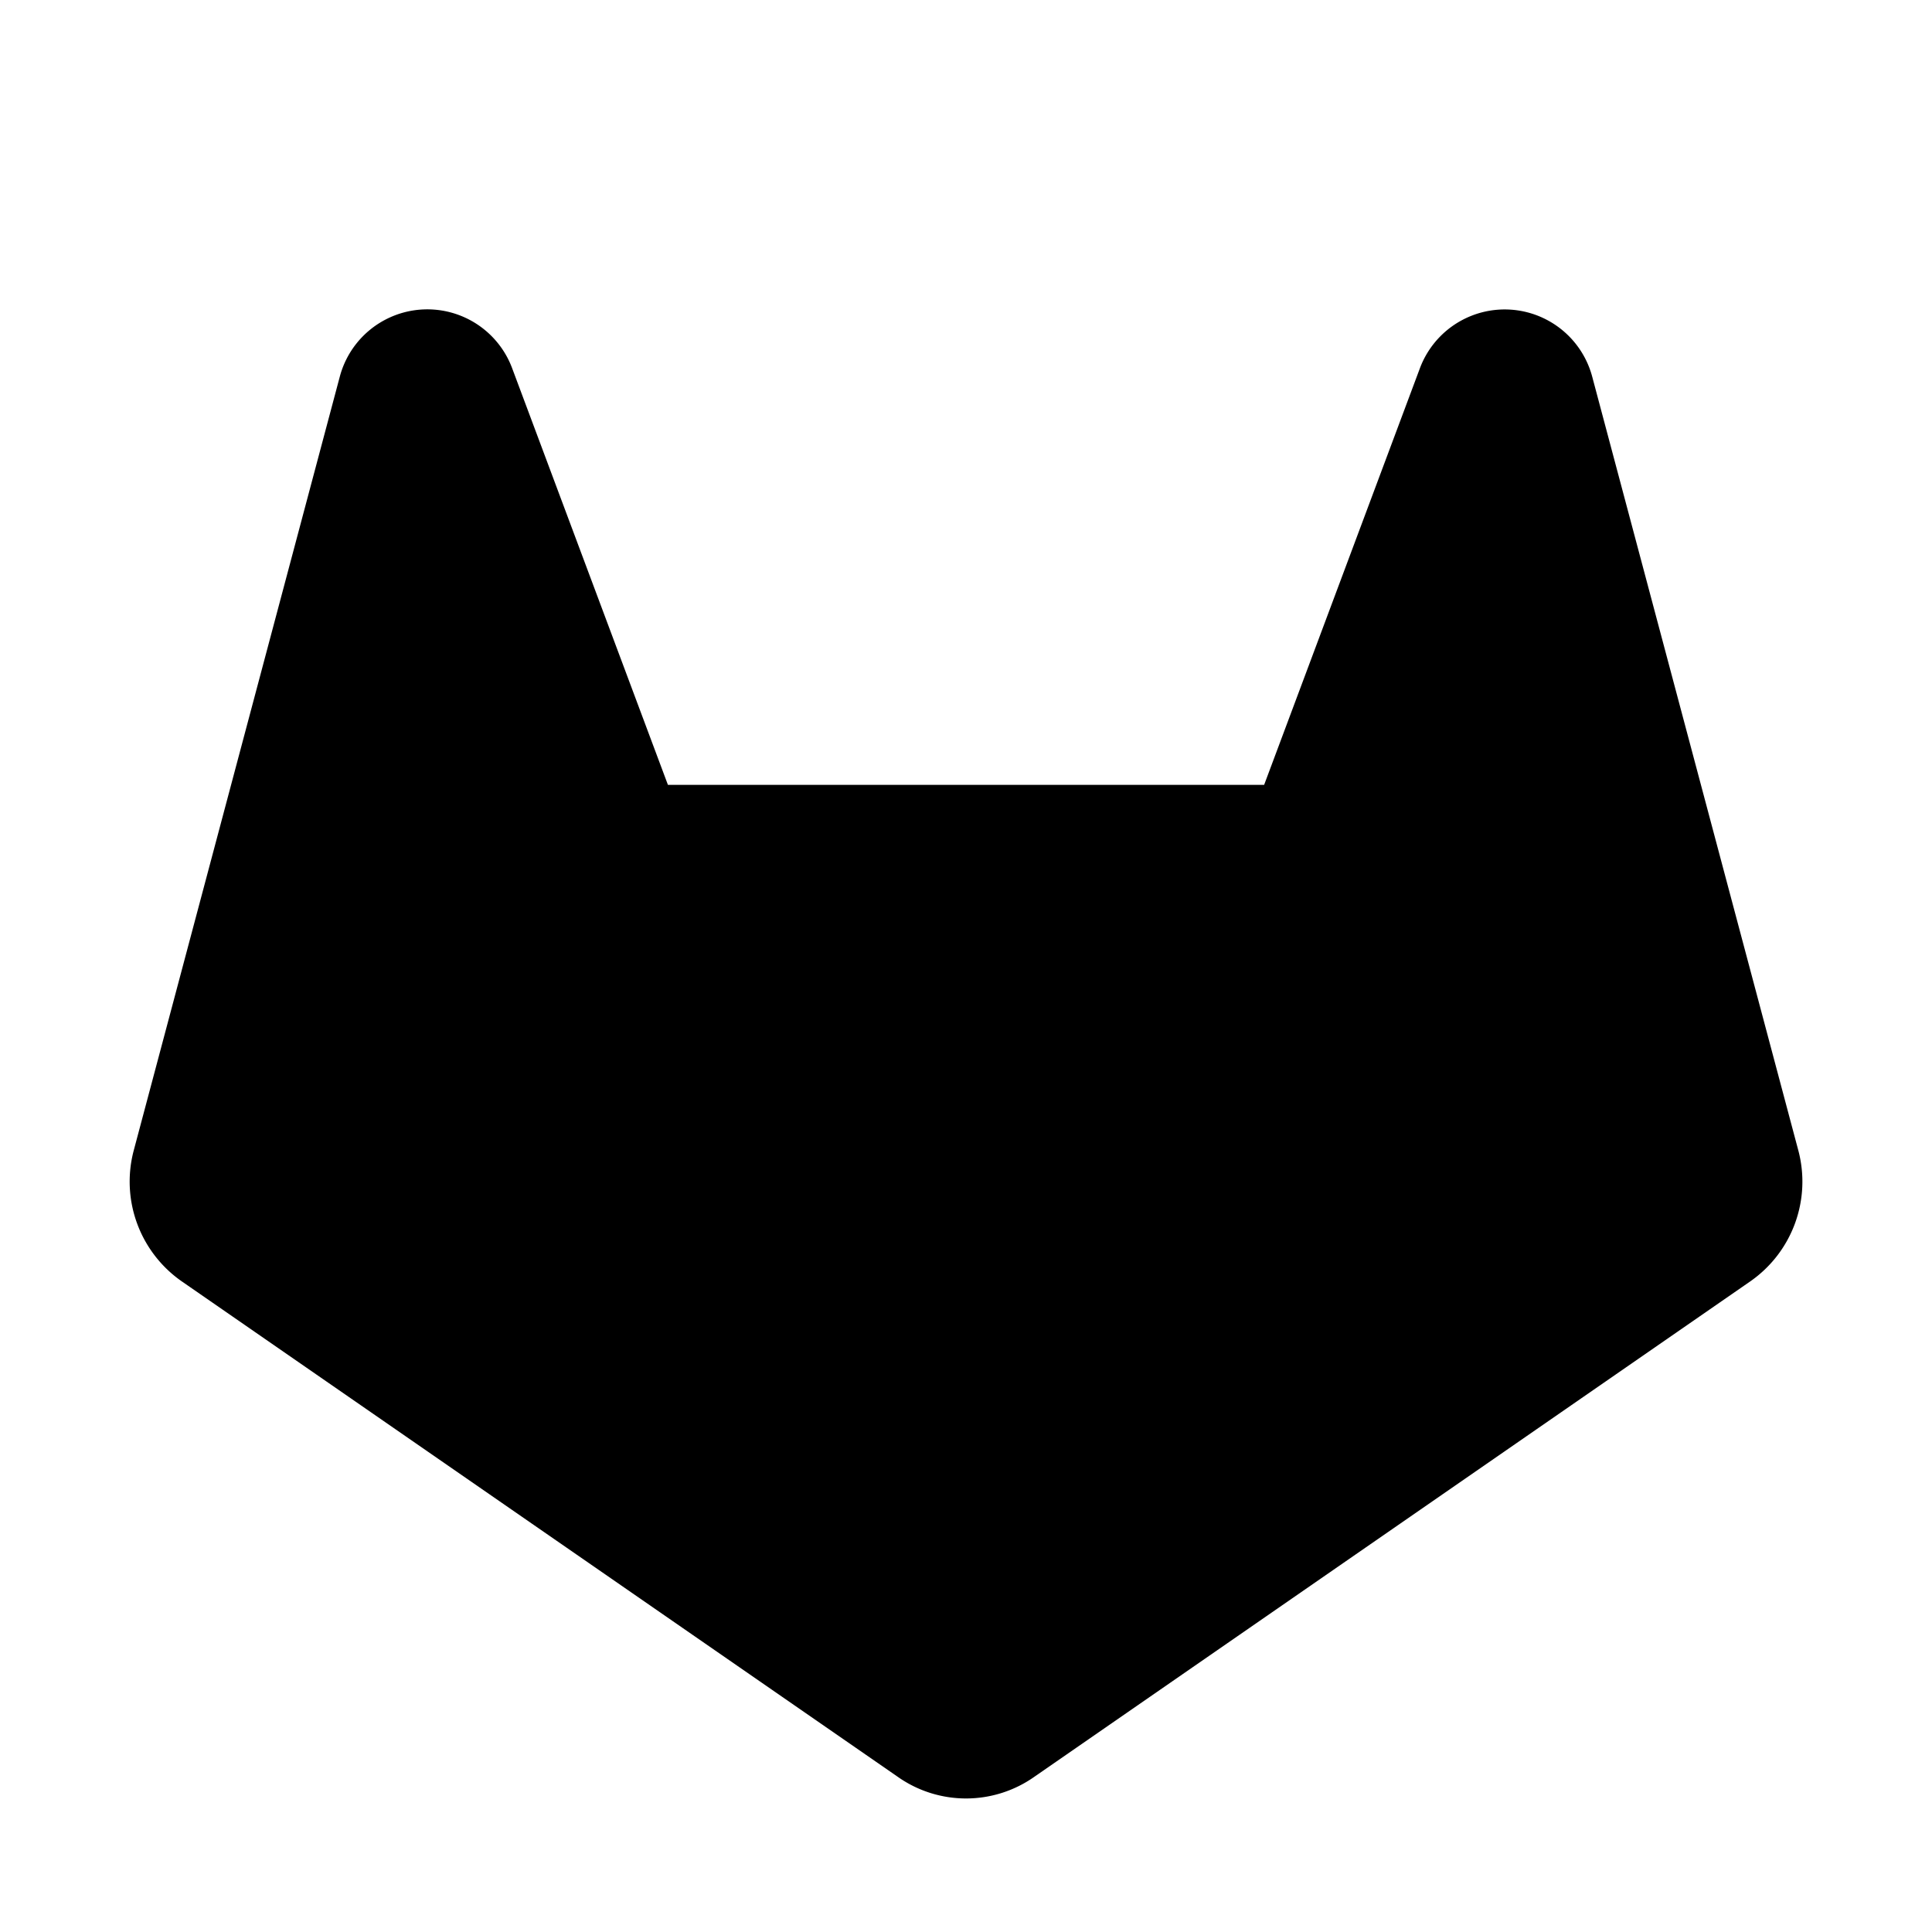 <svg xmlns="http://www.w3.org/2000/svg" viewBox="0 0 32 32" fill="currentColor" aria-hidden="true">
  <path d="M28.988 21.225l-11.85 8.2a1.963 1.963 0 01-2.275 0l-11.85-8.2a2.013 2.013 0 01-.8-2.162L5.625 6.25a1.5 1.5 0 012.863-.137L11.063 13h9.875l2.575-6.887a1.5 1.5 0 012.862.137l3.413 12.813a2.013 2.013 0 01-.8 2.162z"/>
</svg>

